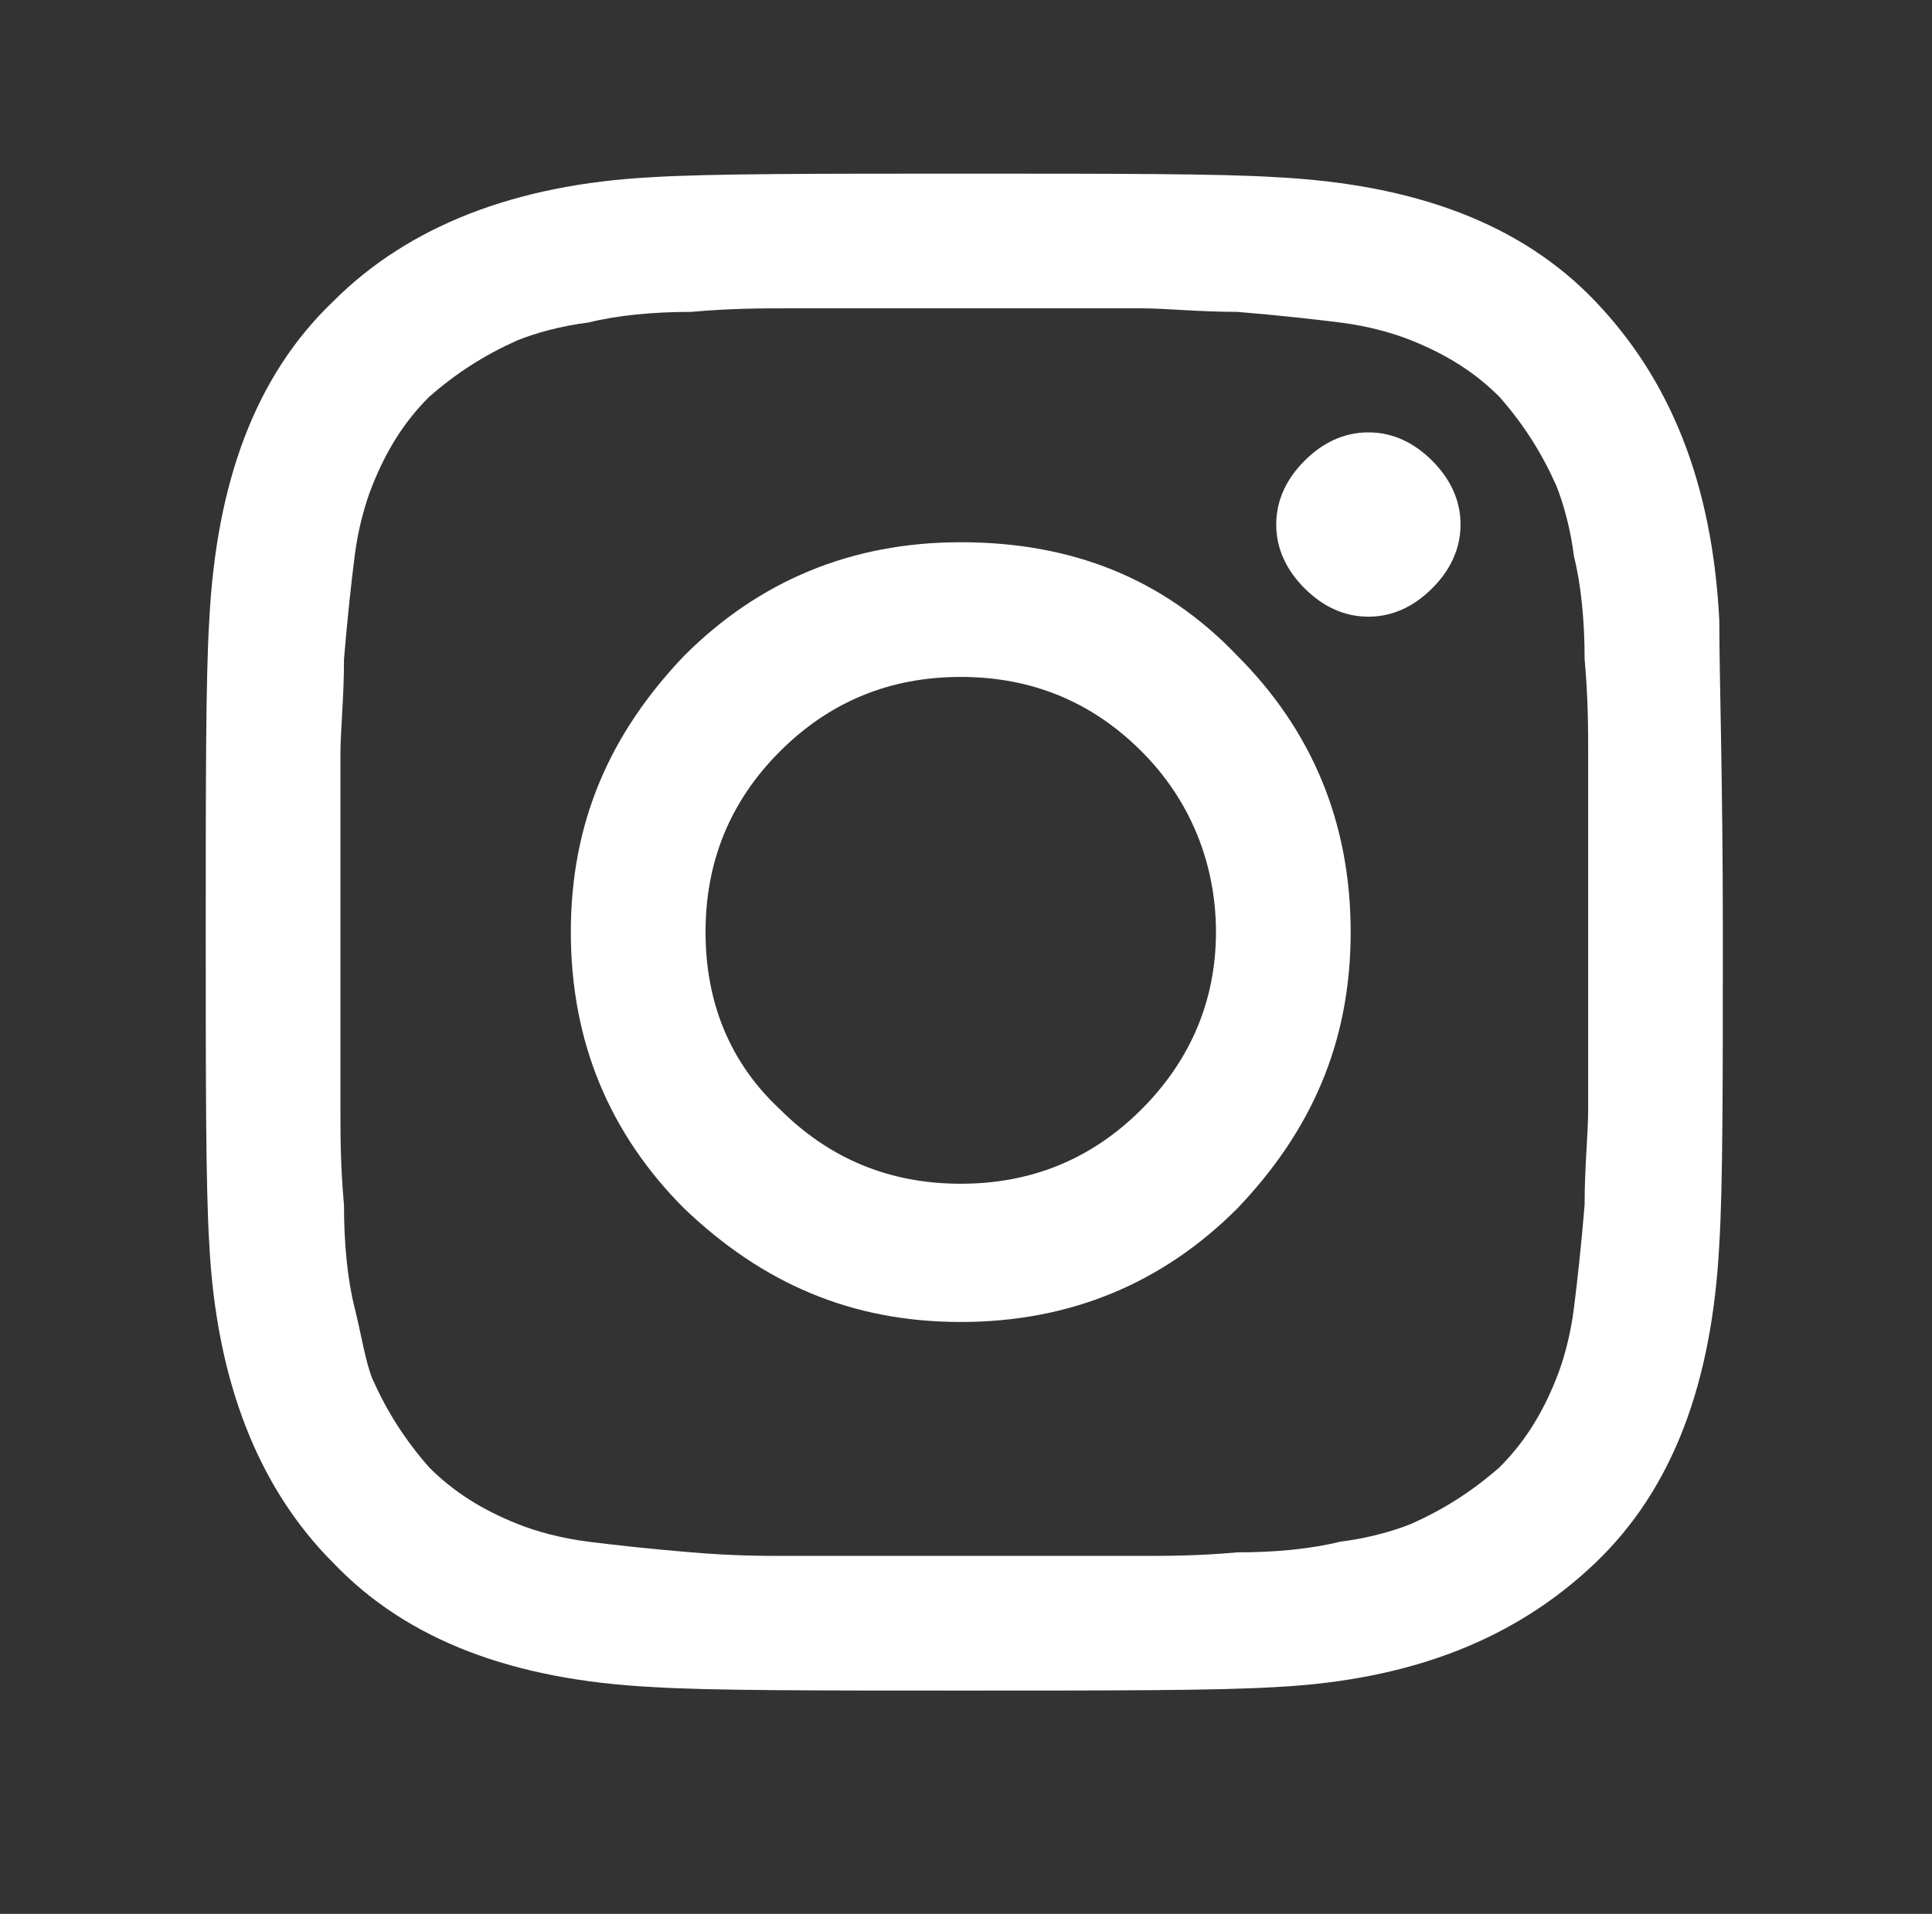 <svg width="108" height="107" viewBox="0 0 108 107" fill="none" xmlns="http://www.w3.org/2000/svg">
<rect x="0" y="0" width="108" height="107" fill="#333333" stroke="none"/>
<path d="M96.308 52.112C96.308 60.632 96.308 66.378 96.11 69.549C95.714 77.276 93.534 83.221 89.175 87.382C84.816 91.543 79.07 93.921 71.342 94.317C68.171 94.515 62.227 94.515 53.905 94.515C45.384 94.515 39.638 94.515 36.468 94.317C28.74 93.921 22.795 91.741 18.634 87.382C14.473 83.221 12.095 77.276 11.699 69.549C11.501 66.378 11.501 60.434 11.501 52.112C11.501 43.789 11.501 37.845 11.699 34.675C12.095 26.947 14.275 21.003 18.634 16.841C22.795 12.68 28.74 10.303 36.468 9.906C39.638 9.708 45.583 9.708 53.905 9.708C62.425 9.708 68.171 9.708 71.342 9.906C79.07 10.303 85.014 12.482 89.175 16.841C93.336 21.201 95.714 26.947 96.11 34.675C96.11 37.845 96.308 43.591 96.308 52.112ZM58.066 17.238C55.49 17.238 54.103 17.238 53.905 17.238C53.706 17.238 52.319 17.238 49.744 17.238C47.168 17.238 45.186 17.238 43.997 17.238C42.61 17.238 40.827 17.238 38.647 17.436C36.468 17.436 34.486 17.634 32.901 18.03C31.316 18.228 29.929 18.625 28.938 19.021C27.155 19.814 25.57 20.804 23.984 22.191C22.597 23.578 21.607 25.164 20.814 27.145C20.418 28.136 20.021 29.523 19.823 31.108C19.625 32.693 19.427 34.477 19.229 36.854C19.229 39.034 19.031 40.817 19.031 42.204C19.031 43.591 19.031 45.573 19.031 47.951C19.031 50.526 19.031 51.914 19.031 52.112C19.031 52.31 19.031 53.697 19.031 56.273C19.031 58.849 19.031 60.83 19.031 62.019C19.031 63.406 19.031 65.189 19.229 67.369C19.229 69.549 19.427 71.53 19.823 73.115C20.22 74.701 20.418 76.088 20.814 77.078C21.607 78.862 22.597 80.447 23.984 82.032C25.371 83.419 26.956 84.41 28.938 85.202C29.929 85.599 31.316 85.995 32.901 86.193C34.486 86.391 36.27 86.59 38.647 86.788C41.025 86.986 42.61 86.986 43.997 86.986C45.384 86.986 47.366 86.986 49.744 86.986C52.319 86.986 53.706 86.986 53.905 86.986C54.103 86.986 55.49 86.986 58.066 86.986C60.642 86.986 62.623 86.986 63.812 86.986C65.199 86.986 66.983 86.986 69.162 86.788C71.342 86.788 73.323 86.59 74.908 86.193C76.494 85.995 77.881 85.599 78.871 85.202C80.655 84.41 82.24 83.419 83.825 82.032C85.212 80.645 86.203 79.06 86.995 77.078C87.392 76.088 87.788 74.701 87.986 73.115C88.184 71.53 88.382 69.747 88.581 67.369C88.581 65.189 88.779 63.406 88.779 62.019C88.779 60.632 88.779 58.651 88.779 56.273C88.779 53.697 88.779 52.31 88.779 52.112C88.779 51.914 88.779 50.526 88.779 47.951C88.779 45.375 88.779 43.393 88.779 42.204C88.779 40.817 88.779 39.034 88.581 36.854C88.581 34.675 88.382 32.693 87.986 31.108C87.788 29.523 87.392 28.136 86.995 27.145C86.203 25.362 85.212 23.776 83.825 22.191C82.438 20.804 80.853 19.814 78.871 19.021C77.881 18.625 76.494 18.228 74.908 18.03C73.323 17.832 71.54 17.634 69.162 17.436C66.983 17.436 65.199 17.238 63.812 17.238C62.623 17.238 60.642 17.238 58.066 17.238ZM69.162 36.656C73.323 40.817 75.503 45.969 75.503 52.112C75.503 58.254 73.323 63.208 69.162 67.567C65.001 71.728 59.849 73.908 53.706 73.908C47.564 73.908 42.61 71.728 38.251 67.567C34.09 63.406 31.91 58.254 31.91 52.112C31.91 45.969 34.09 41.015 38.251 36.656C42.412 32.495 47.564 30.315 53.706 30.315C59.849 30.315 65.001 32.297 69.162 36.656ZM63.812 62.019C66.586 59.245 67.973 55.877 67.973 52.112C67.973 48.347 66.586 44.78 63.812 42.006C61.038 39.232 57.669 37.845 53.706 37.845C49.744 37.845 46.375 39.232 43.601 42.006C40.827 44.78 39.44 48.149 39.44 52.112C39.44 56.075 40.827 59.443 43.601 62.019C46.375 64.793 49.744 66.18 53.706 66.18C57.669 66.18 61.038 64.793 63.812 62.019ZM80.06 25.758C81.051 26.749 81.645 27.938 81.645 29.325C81.645 30.712 81.051 31.901 80.06 32.891C79.07 33.882 77.881 34.477 76.494 34.477C75.106 34.477 73.918 33.882 72.927 32.891C71.936 31.901 71.342 30.712 71.342 29.325C71.342 27.938 71.936 26.749 72.927 25.758C73.918 24.767 75.106 24.173 76.494 24.173C77.881 24.173 79.07 24.767 80.06 25.758Z" fill="white"/>
</svg>

